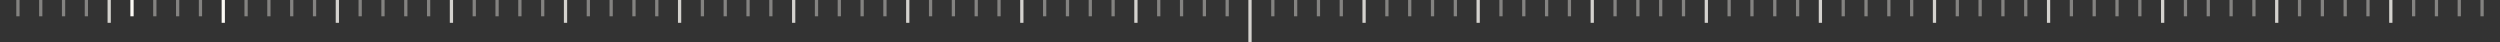 <svg xmlns="http://www.w3.org/2000/svg" width="767" height="13" fill="none" xmlns:v="https://vecta.io/nano"><rect width="100%" height="100%" fill="#333333" stroke="none"/><style><![CDATA[.B{opacity:.4}.C{opacity:.8}]]></style><g clip-path="url(#A)" fill="#fcfaf5"><use href="#B" class="C"/><path d="M5 0h1v5H5z" class="B"/><use href="#C" class="B"/><path d="M12 0h1v5h-1zm35 0h1v5h-1zM19 0h1v5h-1zm35 0h1v5h-1zM26 0h1v5h-1zm35 0h1v5h-1z" class="B"/><path d="M33 0h1v7h-1zm105 0h1v7h-1z" class="C"/><path d="M75 0h1v5h-1zm35 0h1v5h-1zM82 0h1v5h-1zm35 0h1v5h-1zM89 0h1v5h-1zm35 0h1v5h-1zM96 0h1v5h-1zm35 0h1v5h-1z" class="B"/><path d="M103 0h1v7h-1zm175 0h1v7h-1z" class="C"/><path d="M215 0h1v5h-1zm35 0h1v5h-1zm-28 0h1v5h-1zm35 0h1v5h-1zm-28 0h1v5h-1zm35 0h1v5h-1zm-28 0h1v5h-1zm35 0h1v5h-1z" class="B"/><path d="M243 0h1v7h-1zm175 0h1v7h-1z" class="C"/><path d="M355 0h1v5h-1zm35 0h1v5h-1zm-28 0h1v5h-1zm35 0h1v5h-1zm-28 0h1v5h-1zm35 0h1v5h-1zm-28 0h1v5h-1zm35 0h1v5h-1z" class="B"/><path d="M383 0h1v13h-1V0zm175 0h1v7h-1z" class="C"/><path d="M495 0h1v5h-1zm35 0h1v5h-1zm-28 0h1v5h-1zm35 0h1v5h-1zm-28 0h1v5h-1zm35 0h1v5h-1zm-28 0h1v5h-1zm35 0h1v5h-1z" class="B"/><path d="M523 0h1v7h-1zm175 0h1v7h-1z" class="C"/><path d="M635 0h1v5h-1zm35 0h1v5h-1zm-28 0h1v5h-1zm35 0h1v5h-1zm-28 0h1v5h-1zm35 0h1v5h-1zm-28 0h1v5h-1zm35 0h1v5h-1z" class="B"/><path d="M663 0h1v7h-1zM208 0h1v7h-1z" class="C"/><path d="M145 0h1v5h-1zm35 0h1v5h-1zm-28 0h1v5h-1zm35 0h1v5h-1zm-28 0h1v5h-1zm35 0h1v5h-1zm-28 0h1v5h-1zm35 0h1v5h-1z" class="B"/><path d="M173 0h1v7h-1zm175 0h1v7h-1z" class="C"/><path d="M285 0h1v5h-1zm35 0h1v5h-1zm-28 0h1v5h-1zm35 0h1v5h-1zm-28 0h1v5h-1zm35 0h1v5h-1zm-28 0h1v5h-1zm35 0h1v5h-1z" class="B"/><path d="M313 0h1v7h-1zm175 0h1v7h-1z" class="C"/><path d="M425 0h1v5h-1zm35 0h1v5h-1zm-28 0h1v5h-1zm35 0h1v5h-1zm-28 0h1v5h-1zm35 0h1v5h-1zm-28 0h1v5h-1zm35 0h1v5h-1z" class="B"/><path d="M453 0h1v7h-1zm175 0h1v7h-1z" class="C"/><path d="M565 0h1v5h-1zm35 0h1v5h-1zm-28 0h1v5h-1zm35 0h1v5h-1zm-28 0h1v5h-1zm35 0h1v5h-1zm-28 0h1v5h-1zm35 0h1v5h-1z" class="B"/><path d="M593 0h1v7h-1z" class="C"/><path d="M705 0h1v5h-1zm35 0h1v5h-1zm-28 0h1v5h-1zm35 0h1v5h-1zm-28 0h1v5h-1zm35 0h1v5h-1zm-28 0h1v5h-1zm35 0h1v5h-1z" class="B"/><path d="M733 0h1v7h-1z" class="C"/></g><defs><clipPath id="A"><path fill="#fff" d="M0 0h767v13H0z"/></clipPath><path id="B" d="M68 0h1v7h-1z"/><path id="C" d="M40 0h1v5h-1z"/></defs></svg>